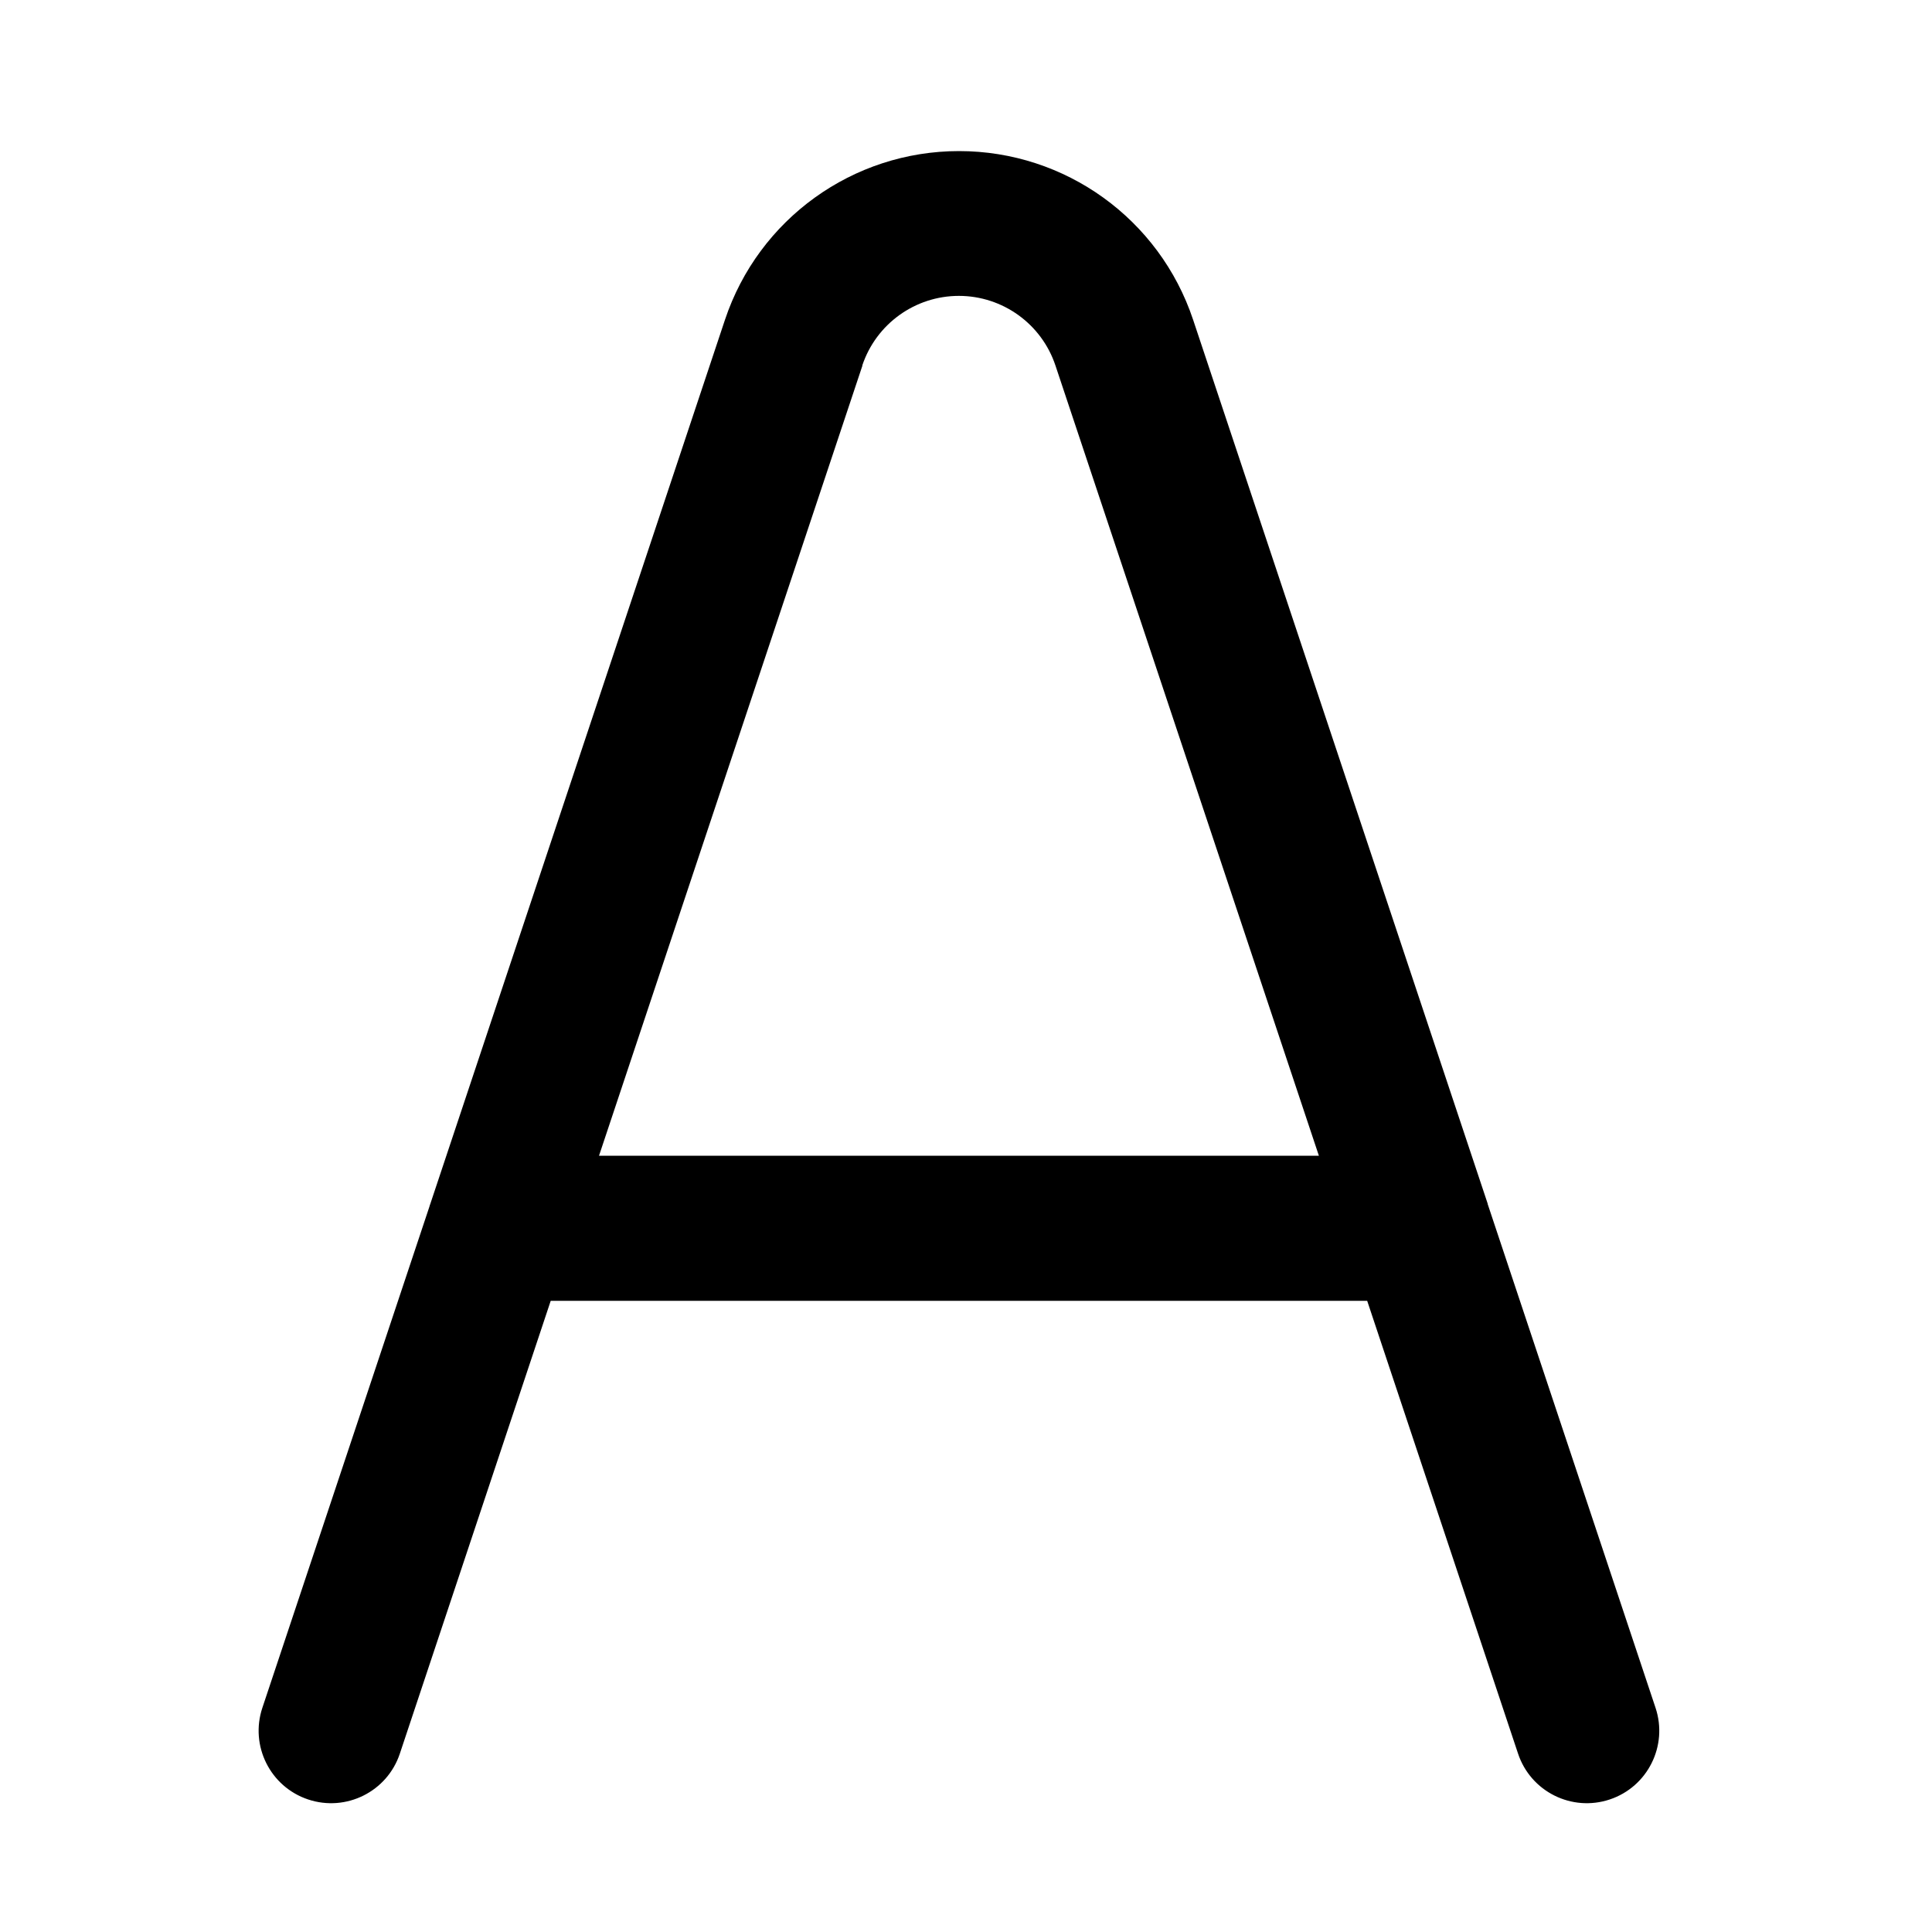 <svg viewBox="0 0 20 20" xmlns="http://www.w3.org/2000/svg"><path d="m8.928 3.784c0 0 0 0-0.0 0l-2.727 8.18h7.452l-2.727-8.18c-.143-.43-.546-.721-1-.721-.453 0-.856.29-1.0.721zm6.473 8.678-3.05-9.152c-.348-1.043-1.323-1.746-2.423-1.746s-2.075.703-2.423 1.746l-0.0 0-3.05 9.151c-.004.011-.008.022-.011.034l-1.728 5.184c-.131.393.081.818.474.949s.818-.081.949-.474l1.562-4.688h8.452l1.562 4.688c.131.393.556.605.949.474s.605-.556.474-.949l-1.728-5.186c-.003-.01-.006-.02-.01-.03z" fill-rule="evenodd"/></svg>